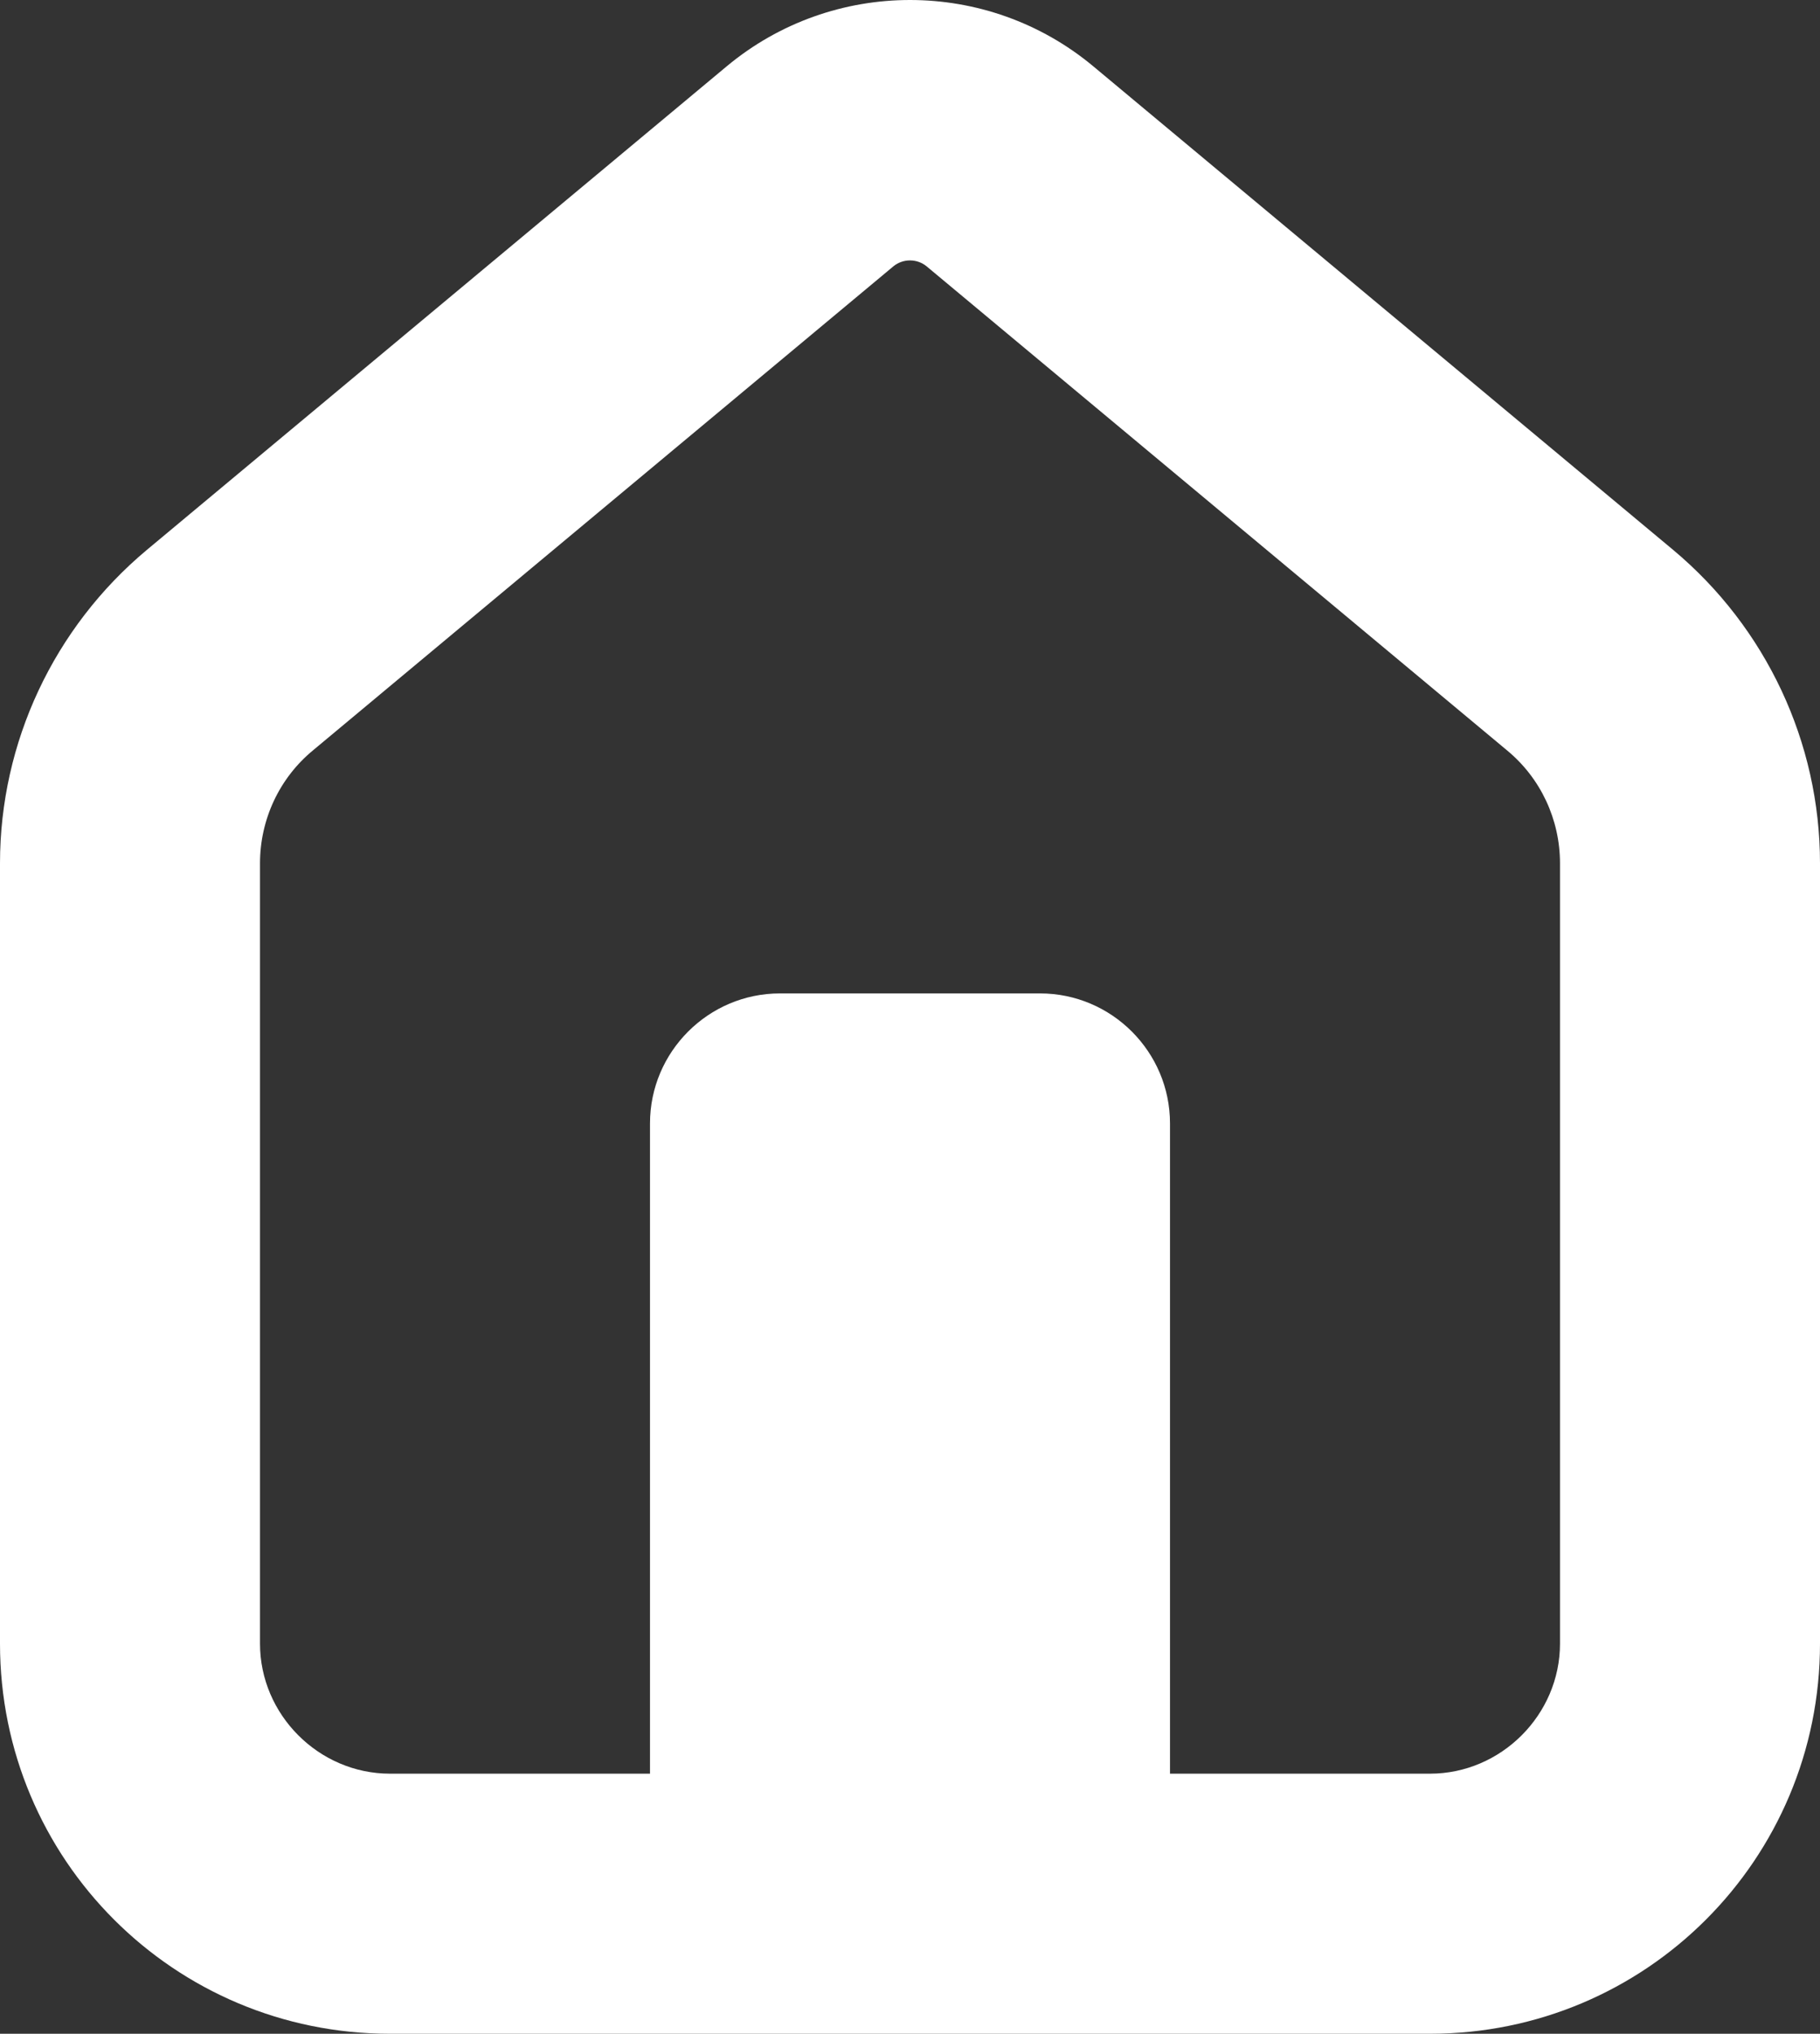 <?xml version="1.0" encoding="UTF-8" standalone="no"?>
<svg
   height="15.639"
   viewBox="0 0 14 15.639"
   width="14"
   version="1.1"
   id="svg8"
   sodipodi:docname="user-home-symbolic.svg"
   inkscape:version="1.2.2 (b0a8486541, 2022-12-01)"
   xmlns:inkscape="http://www.inkscape.org/namespaces/inkscape"
   xmlns:sodipodi="http://sodipodi.sourceforge.net/DTD/sodipodi-0.dtd"
   xmlns="http://www.w3.org/2000/svg"
   xmlns:svg="http://www.w3.org/2000/svg">
  <rect x="0" y="0" width="14" height="15.639" fill="#333333" stroke="none"/>
  <defs
     id="defs12" />
  <sodipodi:namedview
     id="namedview10"
     pagecolor="#ffffff"
     bordercolor="#000000"
     borderopacity="0.25"
     inkscape:showpageshadow="2"
     inkscape:pageopacity="0.0"
     inkscape:pagecheckerboard="0"
     inkscape:deskcolor="#d1d1d1"
     showgrid="false"
     inkscape:zoom="52.4375"
     inkscape:cx="7.9904648"
     inkscape:cy="8.0095352"
     inkscape:window-width="1920"
     inkscape:window-height="1011"
     inkscape:window-x="0"
     inkscape:window-y="32"
     inkscape:window-maximized="1"
     inkscape:current-layer="svg8" />
  <g
     fill="#2e3436"
     id="g6"
     style="fill:#ffffff;fill-opacity:1"
     transform="translate(-1,-0.361)">
    <path
       d="m 12,16 c 1.66,0 3,-1.34 3,-3 V 7 C 15,6.07 14.586,5.188 13.871,4.59 L 9.41,0.871 C 8.594,0.191 7.406,0.191 6.59,0.871 L 2.129,4.59 C 1.414,5.188 1,6.07 1,7 v 6 c 0,1.66 1.34,3 3,3 z M 3,13 V 7 C 3,6.664 3.148,6.344 3.41,6.129 l 4.461,-3.719 c 0.074,-0.062 0.184,-0.062 0.258,0 l 4.461,3.719 C 12.852,6.344 13,6.664 13,7 v 6 c 0,0.547 -0.453,1 -1,1 H 4 C 3.453,14 3,13.547 3,13 Z m 0,0"
       id="path2"
       style="fill:#ffffff;fill-opacity:1" />
    <path
       d="m 7,8 h 2 c 0.551,0 1,0.449 1,1 v 5 c 0,0.551 -0.449,1 -1,1 H 7 C 6.449,15 6,14.551 6,14 V 9 C 6,8.449 6.449,8 7,8 Z m 0,0"
       id="path4"
       style="fill:#ffffff;fill-opacity:1" />
  </g>
</svg>
